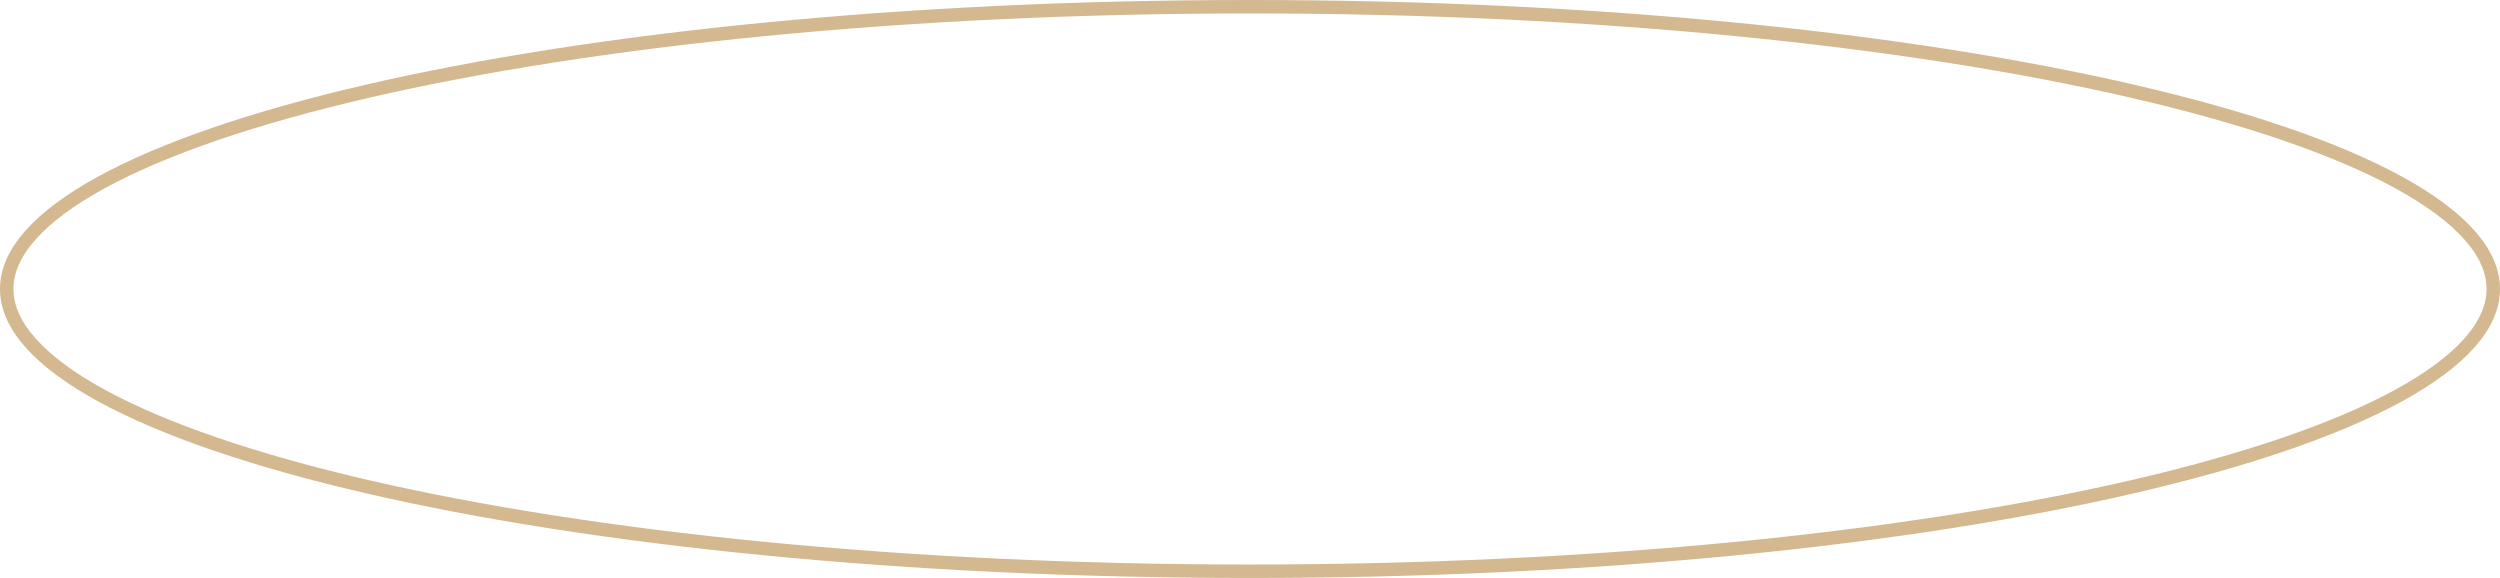 <svg width="186" height="43" viewBox="0 0 186 43" fill="none" xmlns="http://www.w3.org/2000/svg">
<path d="M185.5 21.5C185.5 22.828 184.92 24.164 183.736 25.502C182.549 26.842 180.776 28.16 178.452 29.43C173.803 31.971 167.044 34.275 158.648 36.216C141.865 40.096 118.655 42.5 93 42.5C67.345 42.5 44.135 40.096 27.352 36.216C18.956 34.275 12.197 31.971 7.548 29.43C5.224 28.16 3.451 26.842 2.264 25.502C1.08 24.164 0.5 22.828 0.5 21.5C0.5 20.172 1.08 18.836 2.264 17.498C3.451 16.158 5.224 14.841 7.548 13.57C12.197 11.029 18.956 8.725 27.352 6.784C44.135 2.904 67.345 0.5 93 0.5C118.655 0.5 141.865 2.904 158.648 6.784C167.044 8.725 173.803 11.029 178.452 13.57C180.776 14.841 182.549 16.158 183.736 17.498C184.92 18.836 185.5 20.172 185.5 21.5Z" stroke="#D3B890"/>
</svg>
